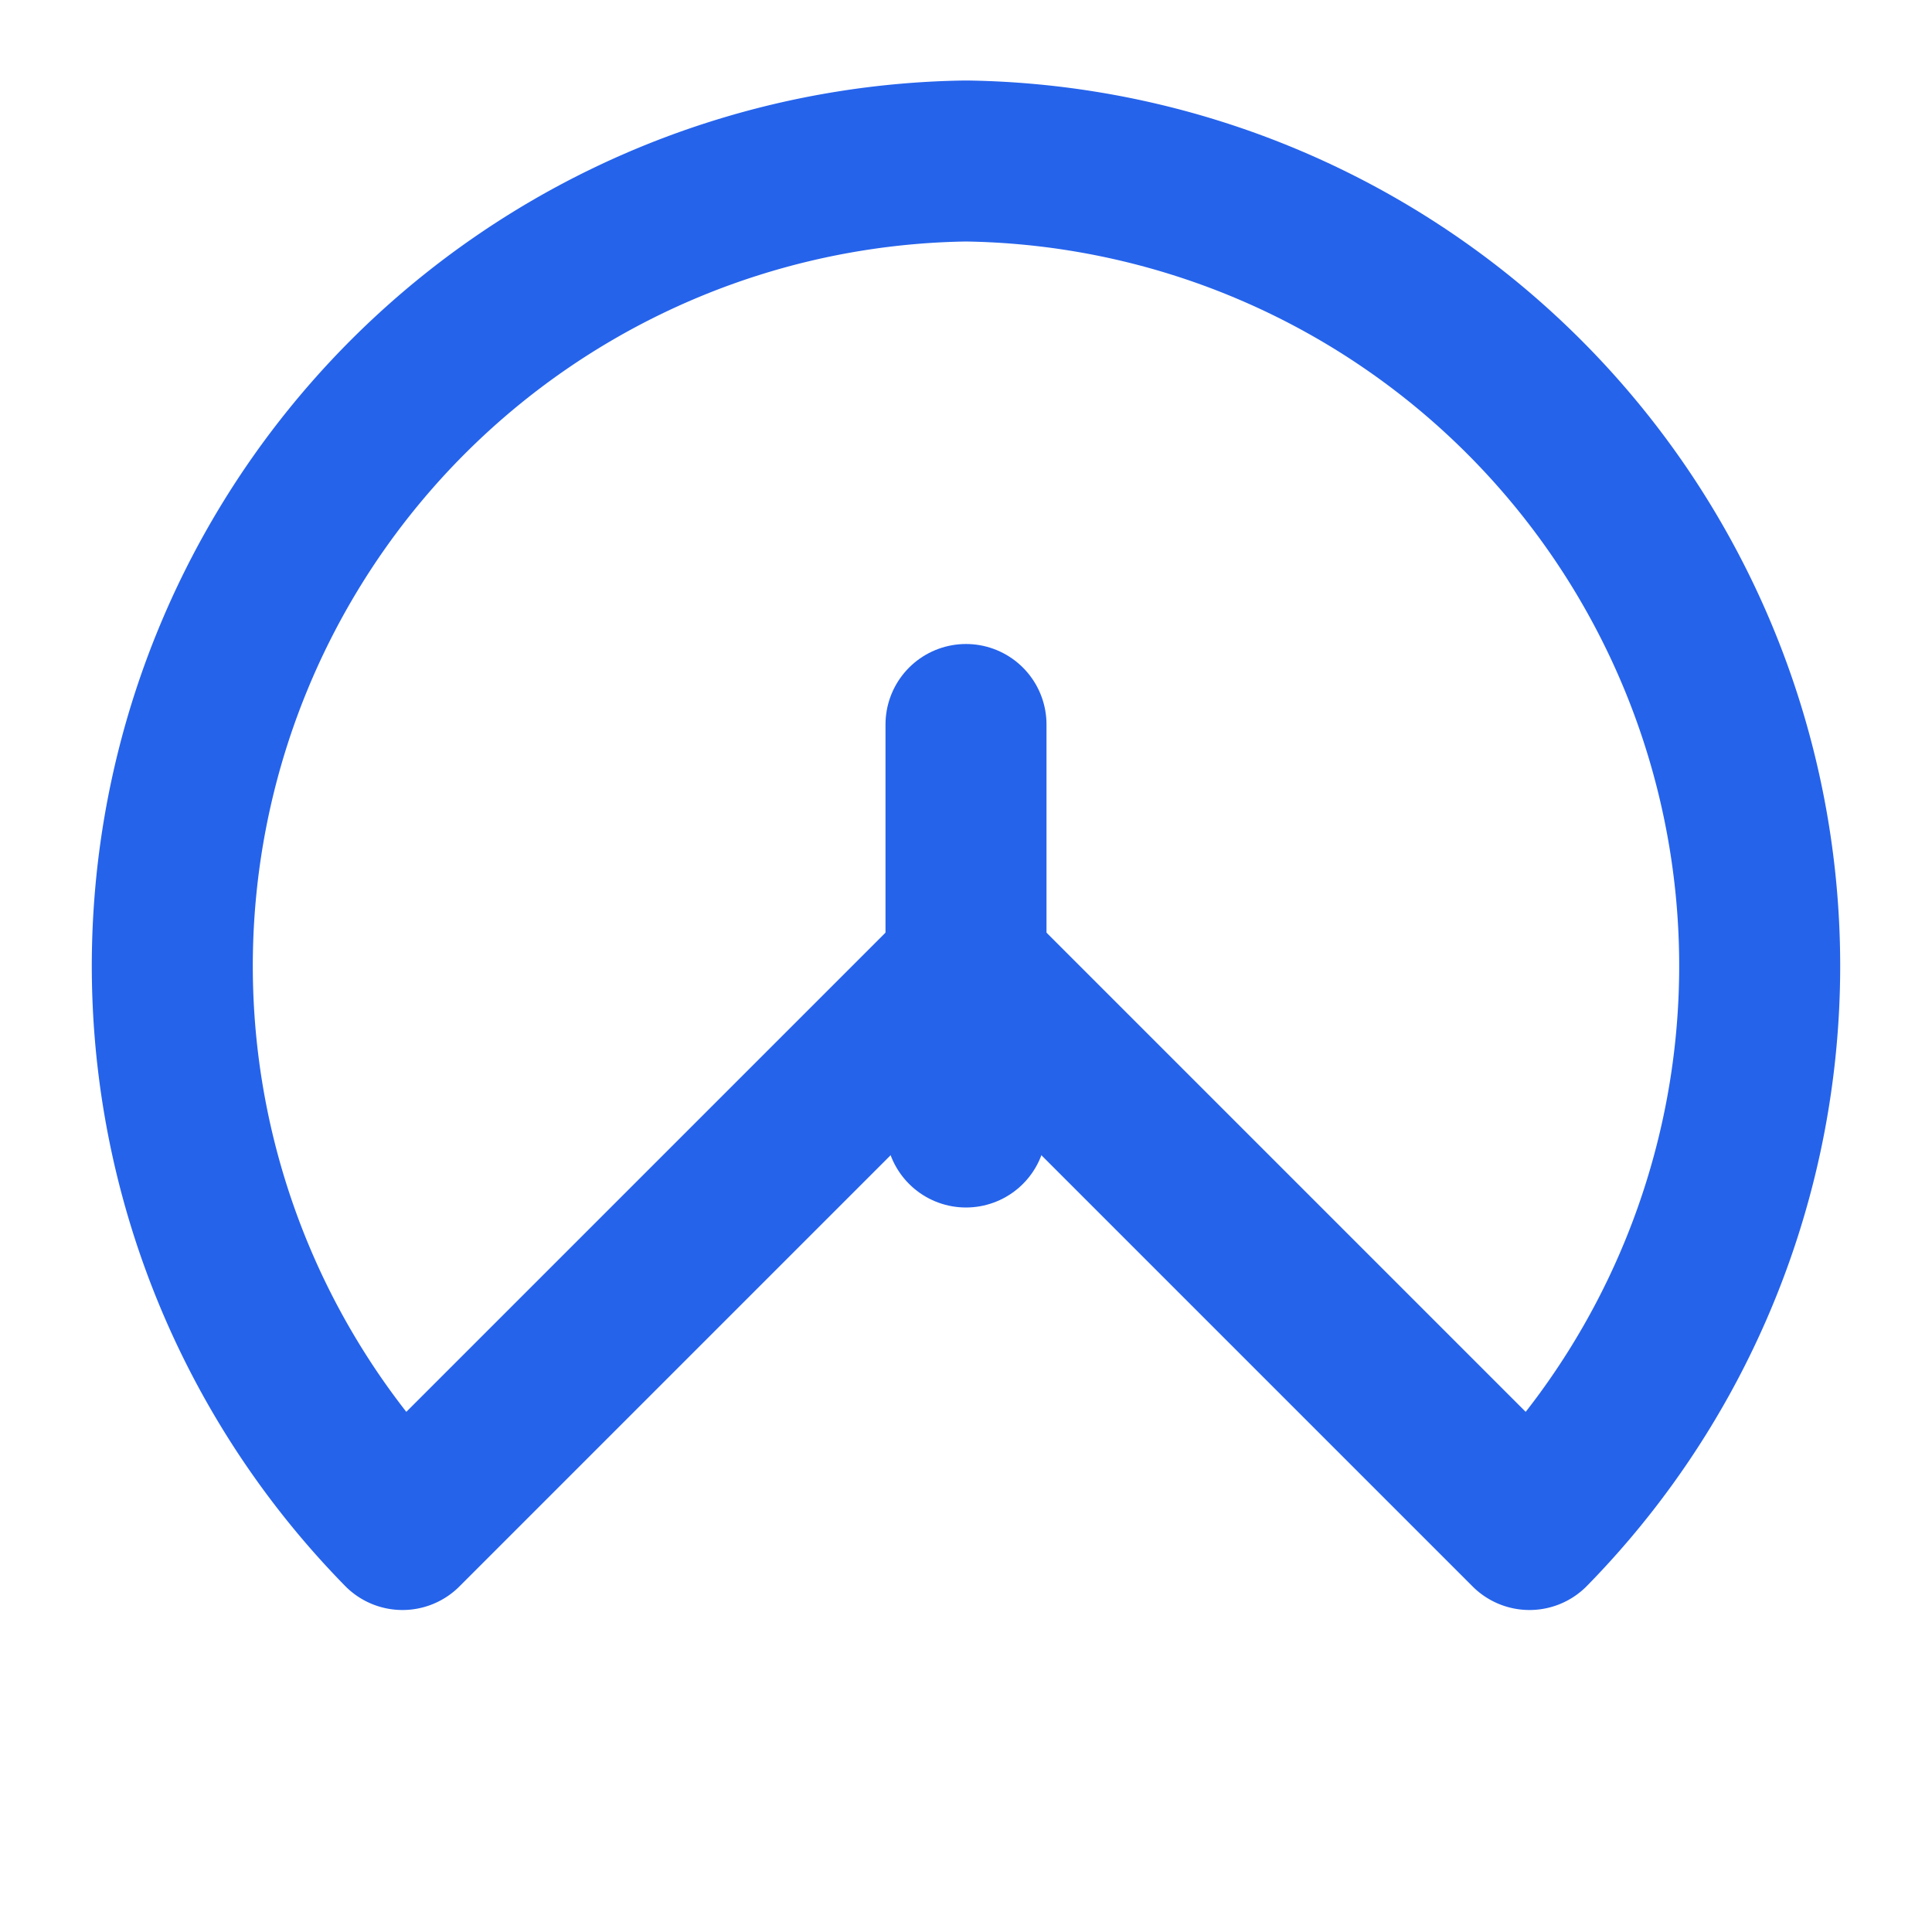 <svg xmlns="http://www.w3.org/2000/svg" width="32" height="32" fill="none" viewBox="0 0 24 24">
  <path stroke="#2563EB" stroke-width="2" stroke-linecap="round" stroke-linejoin="round" d="M12 2a10 10 0 00-7 17l7-7 7 7A10 10 0 0012 2z"></path>
  <path stroke="#2563EB" stroke-width="2" stroke-linecap="round" stroke-linejoin="round" d="M12 9v5"></path>
</svg>
